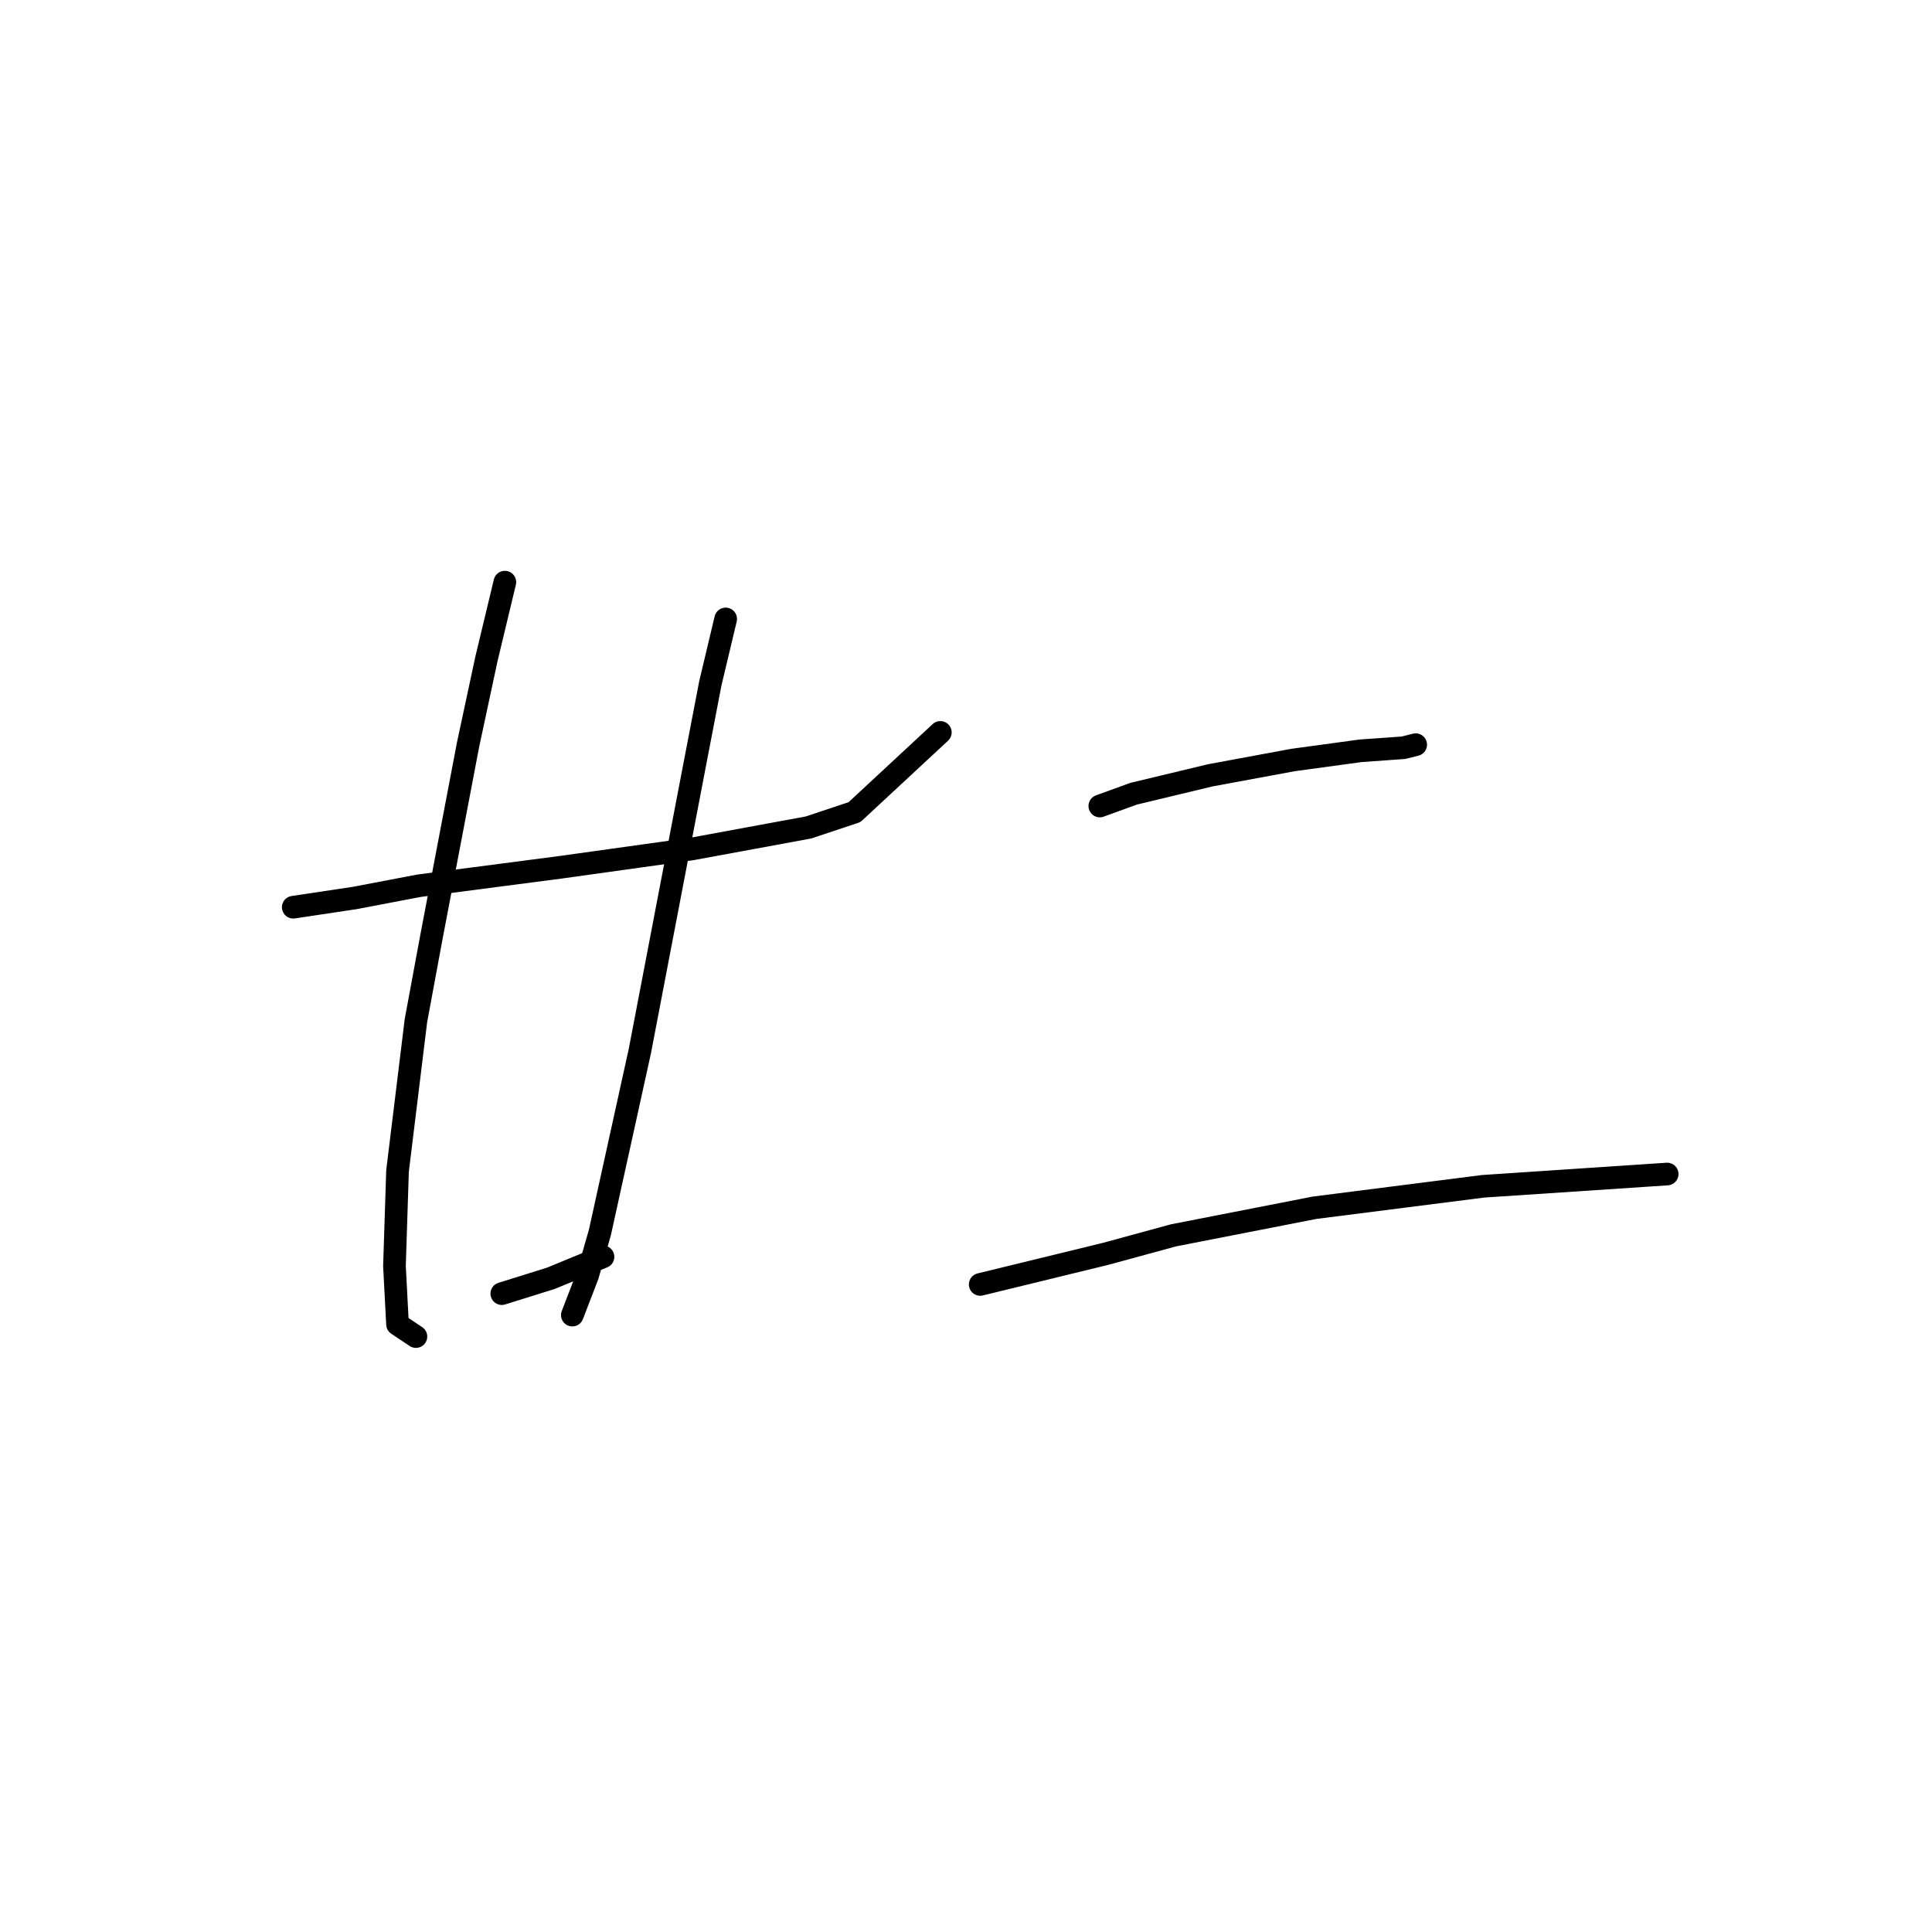 <?xml version="1.0" standalone="no"?>
    <svg width="256" height="256" xmlns="http://www.w3.org/2000/svg" version="1.1">
    <polyline stroke="black" stroke-width="3" stroke-linecap="round" fill="transparent" stroke-linejoin="round" points="38.857 120.211 46.985 118.992 55.518 117.366 74.211 114.928 91.685 112.49 107.127 109.645 113.222 107.614 124.601 97.048 124.601 97.048 " />
        <polyline stroke="black" stroke-width="3" stroke-linecap="round" fill="transparent" stroke-linejoin="round" points="66.897 77.136 64.458 87.295 62.02 98.674 57.144 124.275 55.112 135.247 52.674 155.158 52.268 167.756 52.674 175.477 55.112 177.102 55.112 177.102 " />
        <polyline stroke="black" stroke-width="3" stroke-linecap="round" fill="transparent" stroke-linejoin="round" points="96.155 82.013 94.123 90.546 92.091 101.112 84.777 139.31 79.494 163.286 77.869 168.975 75.837 174.258 75.837 174.258 " />
        <polyline stroke="black" stroke-width="3" stroke-linecap="round" fill="transparent" stroke-linejoin="round" points="66.49 171.413 72.992 169.381 79.9 166.537 79.9 166.537 " />
        <polyline stroke="black" stroke-width="3" stroke-linecap="round" fill="transparent" stroke-linejoin="round" points="145.732 106.801 150.202 105.175 160.361 102.737 171.333 100.705 180.273 99.486 185.962 99.08 187.587 98.674 187.587 98.674 " />
        <polyline stroke="black" stroke-width="3" stroke-linecap="round" fill="transparent" stroke-linejoin="round" points="129.883 170.194 146.544 166.13 155.484 163.692 174.177 160.035 196.527 157.19 220.909 155.565 220.909 155.565 " />
        </svg>